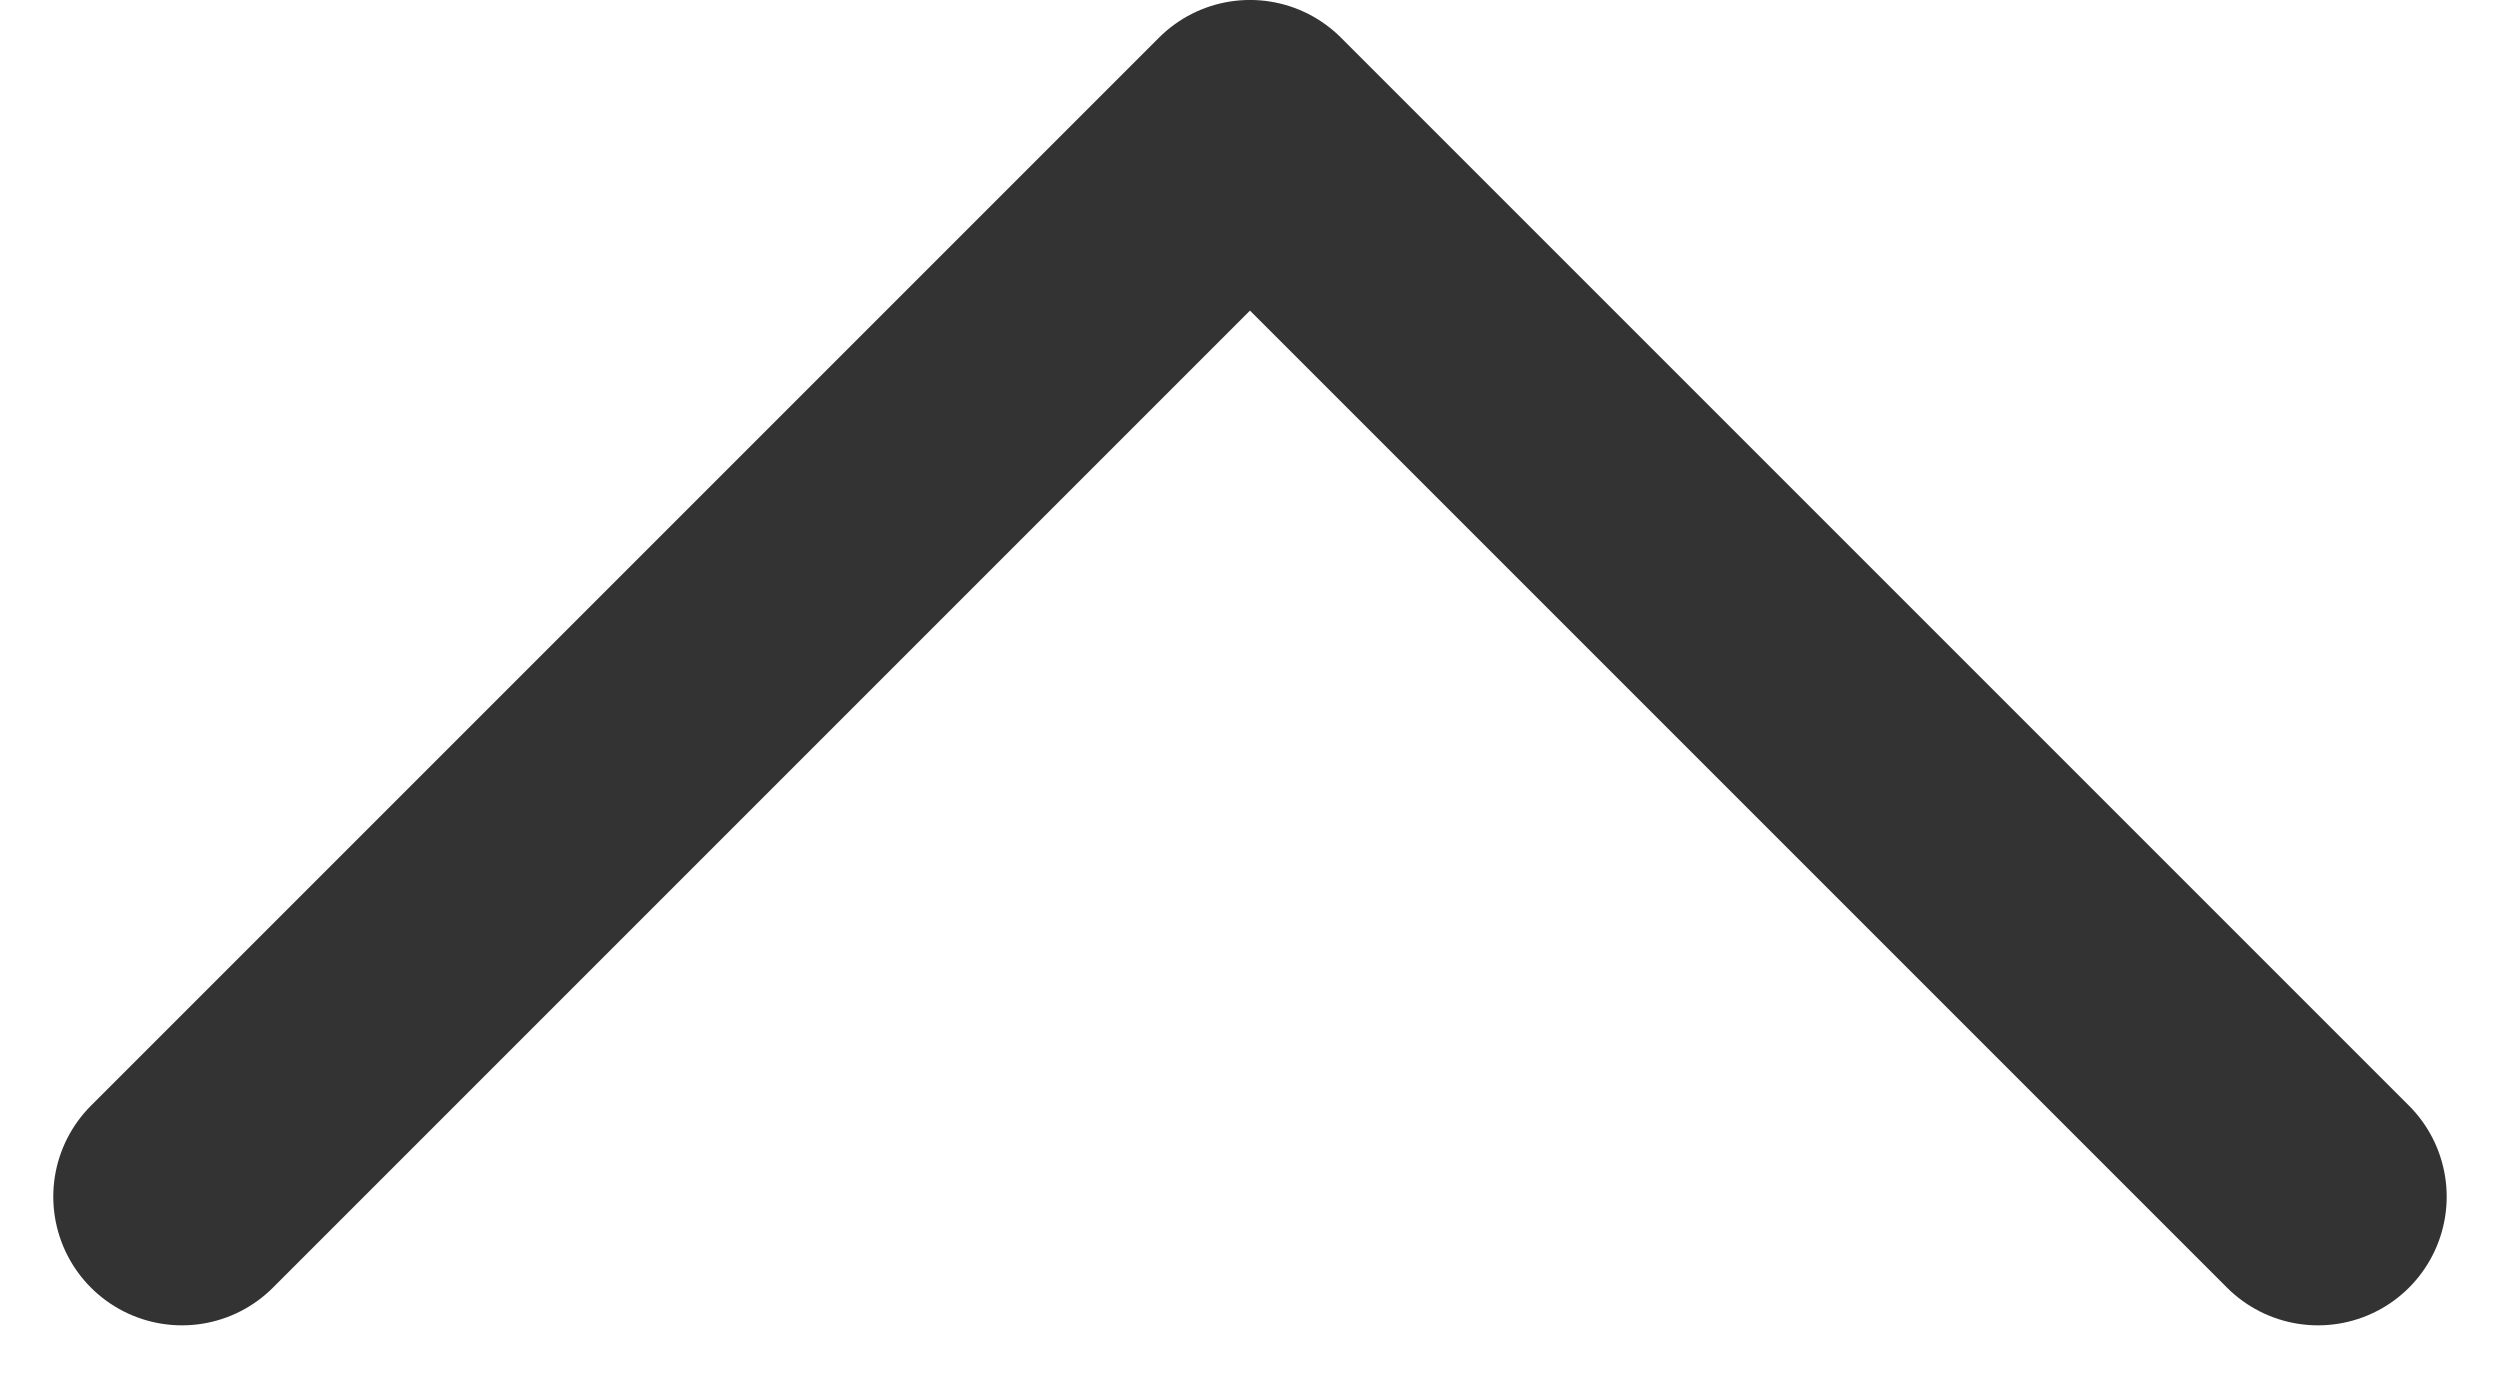 <svg xmlns="http://www.w3.org/2000/svg" width="58.285" height="32.142" viewBox="0 0 58.285 32.142">
  <path id="Trazado_236" data-name="Trazado 236" d="M154.05,242.7l24.9,24.9,24.9-24.9" transform="translate(208.092 270.599) rotate(180)" fill="none" stroke="#333" stroke-linecap="round" stroke-linejoin="round" stroke-width="6"/>
</svg>
